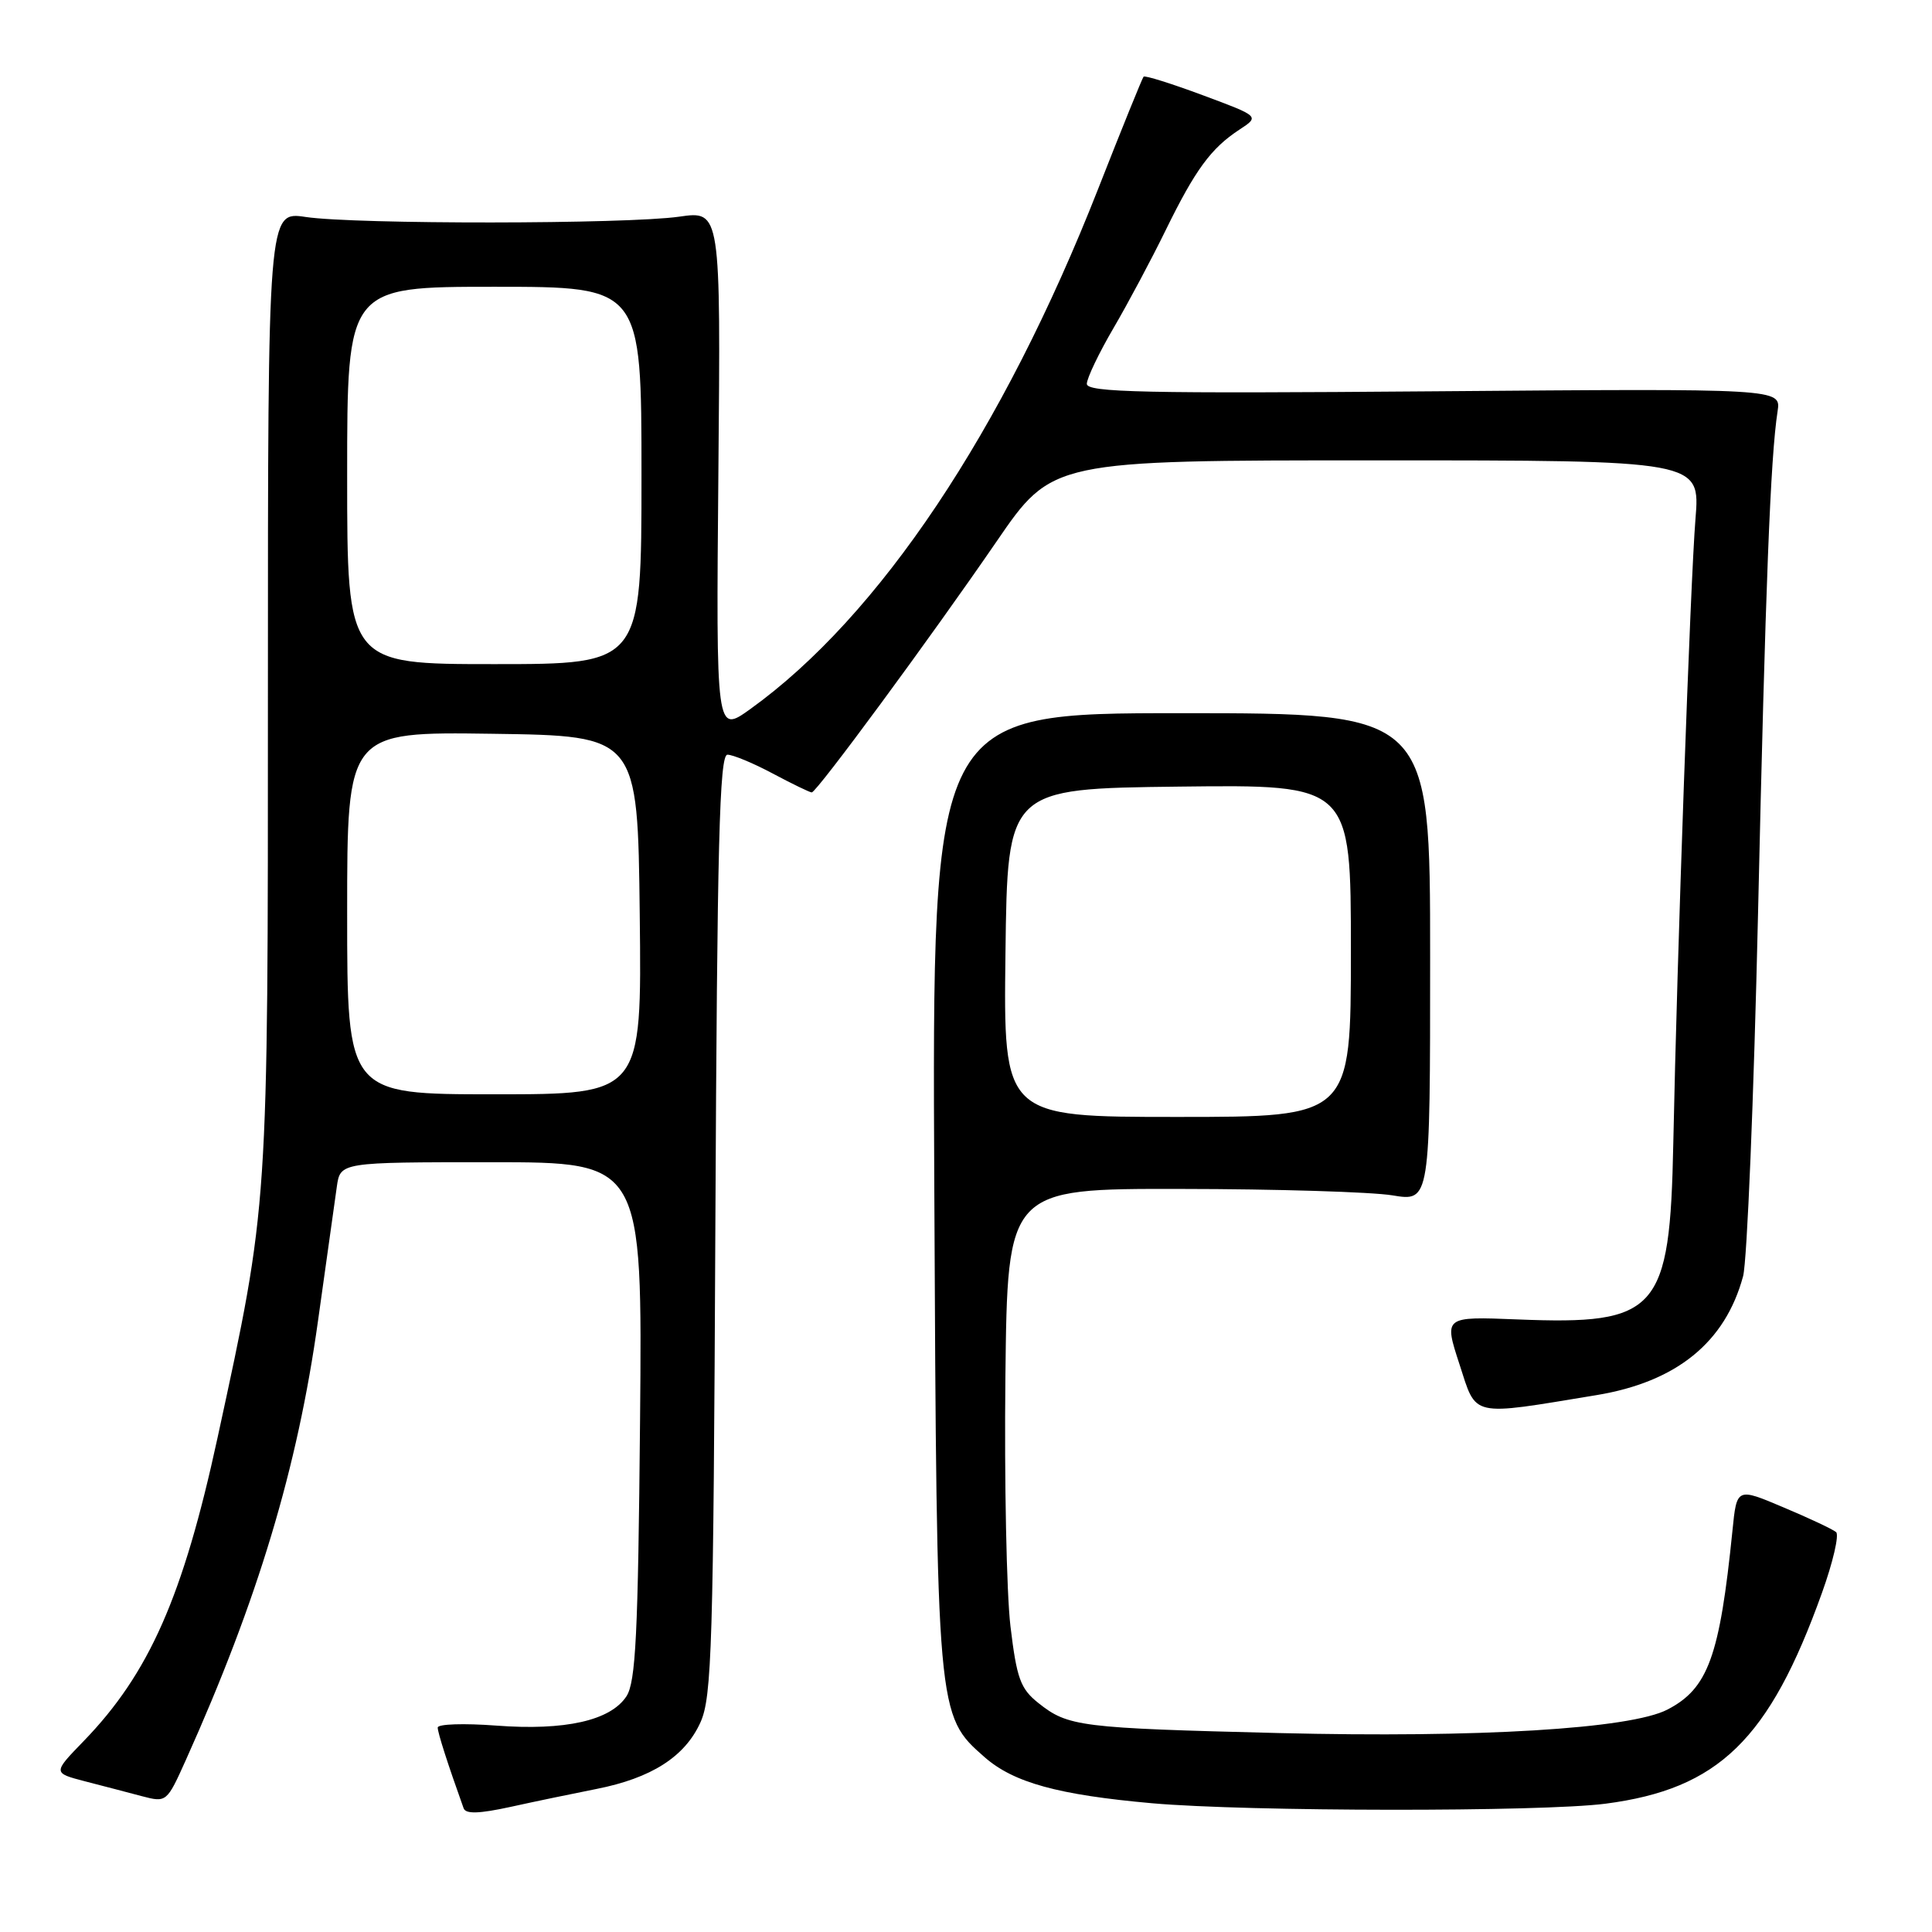 <?xml version="1.0" encoding="UTF-8" standalone="no"?>
<!DOCTYPE svg PUBLIC "-//W3C//DTD SVG 1.1//EN" "http://www.w3.org/Graphics/SVG/1.1/DTD/svg11.dtd" >
<svg xmlns="http://www.w3.org/2000/svg" xmlns:xlink="http://www.w3.org/1999/xlink" version="1.1" viewBox="0 0 256 256">
 <g >
 <path fill="currentColor"
d=" M 79.02 237.05 C 86.32 235.61 90.75 232.78 92.81 228.23 C 94.33 224.88 94.53 218.16 94.79 162.25 C 95.03 111.78 95.33 100.00 96.39 100.00 C 97.11 100.00 99.82 101.12 102.40 102.50 C 104.99 103.88 107.31 105.00 107.56 105.00 C 108.21 105.00 123.35 84.43 132.05 71.75 C 139.42 61.00 139.42 61.00 182.35 61.00 C 225.29 61.00 225.29 61.00 224.66 68.75 C 223.98 77.08 222.21 126.96 221.72 151.50 C 221.27 173.80 219.69 175.58 201.06 174.83 C 191.32 174.44 191.32 174.44 193.39 180.78 C 195.69 187.86 194.68 187.64 211.55 184.86 C 222.15 183.11 228.61 177.87 230.97 169.10 C 231.50 167.12 232.39 145.48 232.95 121.00 C 233.93 77.68 234.59 60.65 235.54 54.49 C 236.00 51.48 236.00 51.48 190.00 51.85 C 151.66 52.16 144.00 52.00 144.01 50.86 C 144.02 50.11 145.60 46.80 147.53 43.50 C 149.46 40.20 152.58 34.35 154.46 30.50 C 158.39 22.47 160.47 19.64 164.24 17.17 C 166.91 15.42 166.91 15.42 159.38 12.62 C 155.24 11.08 151.71 9.97 151.53 10.16 C 151.36 10.35 148.65 17.02 145.52 25.00 C 132.90 57.15 116.48 81.70 99.41 93.96 C 94.88 97.21 94.88 97.21 95.19 62.56 C 95.50 27.92 95.50 27.92 90.00 28.71 C 83.02 29.71 47.12 29.74 40.50 28.75 C 35.50 28.00 35.50 28.00 35.50 91.25 C 35.50 160.72 35.60 159.25 28.83 190.49 C 24.26 211.55 19.77 221.74 11.08 230.71 C 7.00 234.92 7.00 234.92 11.25 236.03 C 13.59 236.63 16.98 237.52 18.79 238.00 C 22.07 238.86 22.10 238.83 24.64 233.18 C 34.16 212.00 39.43 194.48 42.14 175.00 C 43.25 167.03 44.37 159.04 44.63 157.25 C 45.09 154.00 45.09 154.00 65.11 154.00 C 85.12 154.00 85.12 154.00 84.81 188.25 C 84.55 216.64 84.24 222.89 83.00 224.78 C 80.88 227.99 74.87 229.34 65.75 228.65 C 61.49 228.33 58.00 228.44 58.00 228.91 C 58.00 229.60 59.32 233.71 61.43 239.60 C 61.71 240.39 63.48 240.33 67.66 239.42 C 70.87 238.71 75.98 237.65 79.02 237.05 Z  M 212.73 239.00 C 227.73 237.05 234.44 230.52 241.41 211.09 C 242.88 207.01 243.72 203.37 243.29 203.01 C 242.85 202.64 239.72 201.16 236.31 199.73 C 230.13 197.11 230.13 197.11 229.56 202.81 C 227.87 219.51 226.33 223.74 220.94 226.53 C 216.02 229.08 195.89 230.29 169.50 229.64 C 143.02 228.98 141.53 228.79 137.58 225.65 C 135.21 223.76 134.72 222.40 133.89 215.48 C 133.37 211.09 133.07 196.25 133.22 182.50 C 133.50 157.50 133.50 157.50 156.50 157.54 C 169.15 157.55 181.75 157.94 184.50 158.39 C 189.50 159.22 189.50 159.22 189.50 126.86 C 189.50 94.50 189.50 94.50 156.50 94.50 C 123.50 94.50 123.50 94.50 123.80 157.50 C 124.13 227.32 124.13 227.27 130.46 232.83 C 134.31 236.21 140.21 237.83 152.65 238.94 C 165.37 240.06 204.22 240.10 212.73 239.00 Z  M 46.00 120.98 C 46.00 96.96 46.00 96.96 65.25 97.23 C 84.50 97.50 84.50 97.50 84.77 121.25 C 85.04 145.00 85.04 145.00 65.52 145.00 C 46.00 145.00 46.00 145.00 46.00 120.98 Z  M 46.00 63.00 C 46.00 38.00 46.00 38.00 65.50 38.00 C 85.00 38.00 85.00 38.00 85.00 63.00 C 85.00 88.00 85.00 88.00 65.50 88.00 C 46.00 88.00 46.00 88.00 46.00 63.00 Z  M 133.23 126.25 C 133.50 104.50 133.50 104.50 156.25 104.23 C 179.00 103.96 179.00 103.96 179.00 125.98 C 179.00 148.00 179.00 148.00 155.98 148.00 C 132.96 148.00 132.96 148.00 133.23 126.25 Z "/>
</g>
</svg>
